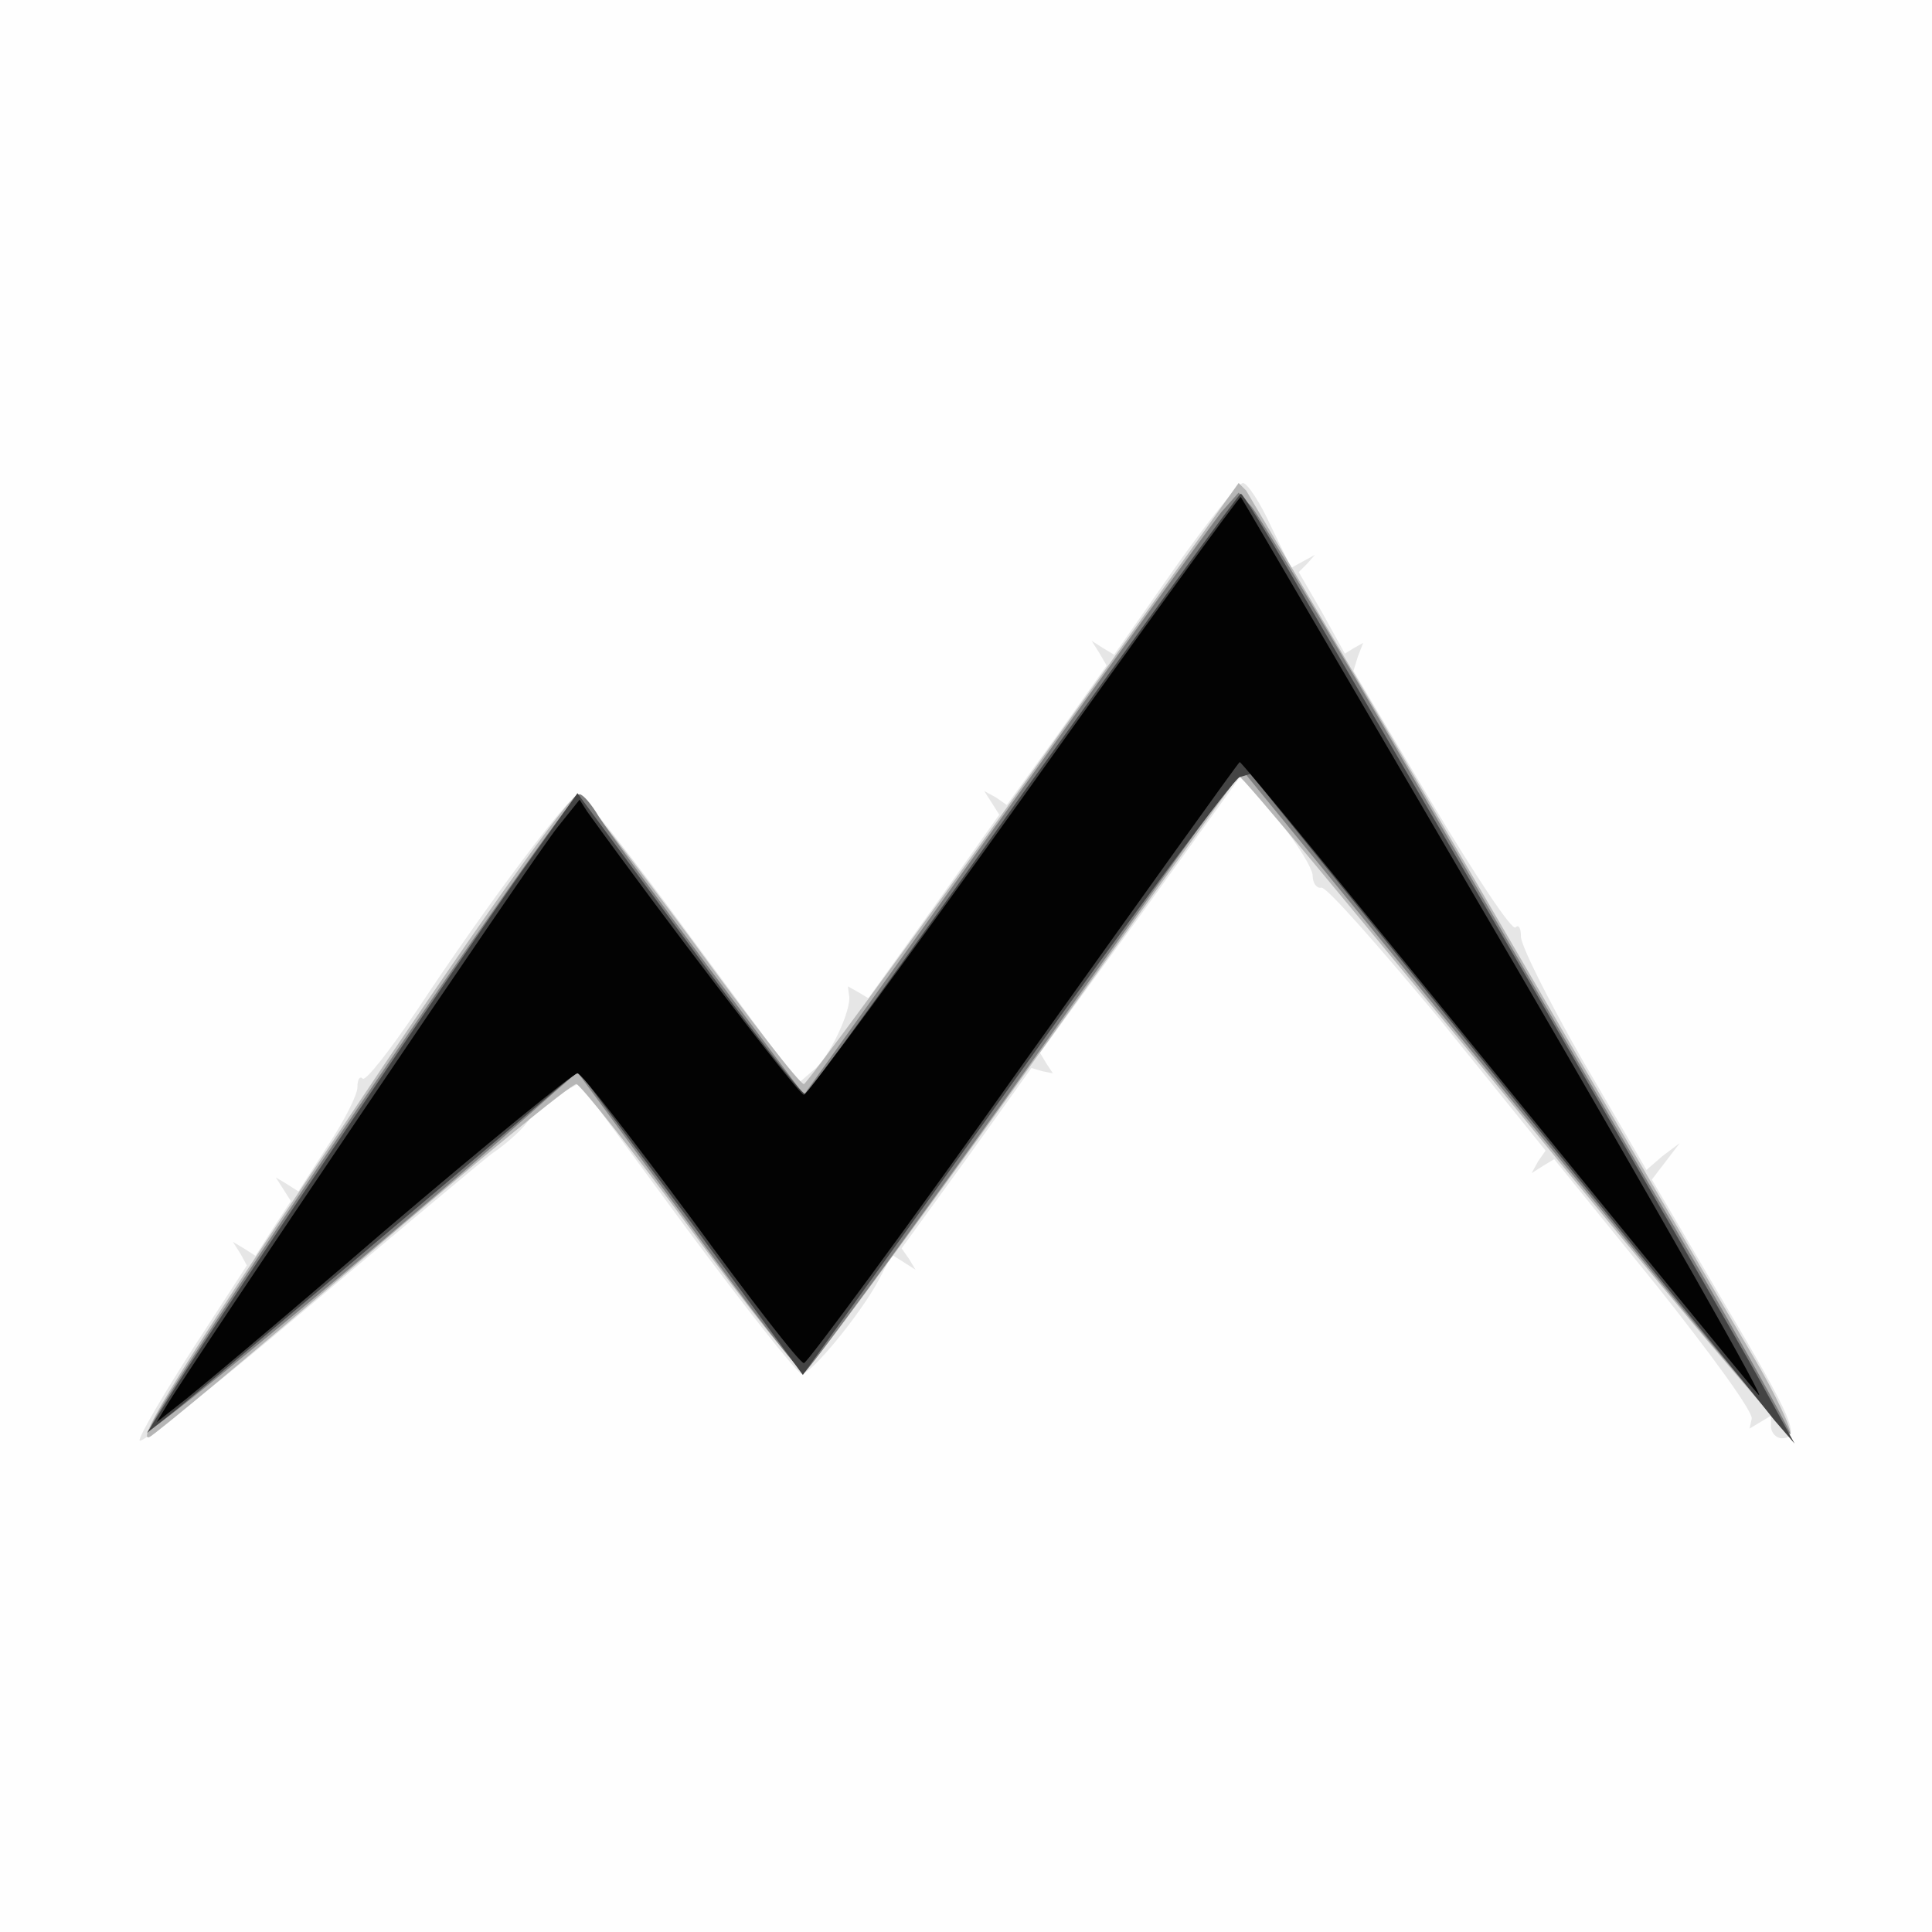 <?xml version="1.0"?><svg version="1.2" baseProfile="tiny-ps" viewBox="0 0 180 180" xmlns="http://www.w3.org/2000/svg" xmlns:xlink="http://www.w3.org/1999/xlink"><rect x="0" y="0" width="180" height="180" fill="#333333" stroke="none"/><title>ALM</title><g><g fill="#fefefe" transform="matrix(.1 0 0 -.1 0 180)"><path d="M0 900V0h1800v1800H0V900z"/></g><g fill="#e6e6e6" transform="matrix(.1 0 0 -.1 0 180)"><path d="m1094 1270-56-80-10 6-11 7 7-11 7-12-46-65-47-65-10 7-11 6 7-11 7-11-61-86-61-85-10 6-9 5 1-8c3-13-18-58-33-70l-14-12-99 134c-54 74-102 135-106 135-8 0-85-102-151-202-25-37-47-65-50-63-3 3-5-1-5-8s-12-31-28-55l-27-42-11 7-10 6 7-11 7-11-17-26-16-25-11 7-10 6 7-11 6-11-50-77c-27-42-50-81-50-86s68 49 151 119 163 137 177 148c15 10 31 25 35 32s17 17 27 23l20 11 100-136c55-74 103-135 107-135 9 0 55 56 72 88l12 23 11-7 11-7-6 10-7 10 61 84 60 84 10-3 10-2-6 9-6 10 94 129 93 129 34-40c18-22 33-46 33-53s4-12 8-11c5 1 53-54 109-121l100-124-7-10-6-11 11 7 10 6 94-116c51-64 92-120 90-126l-2-9 10 6 10 6v-10c0-6 5-11 10-11 18 0 11 17-56 130l-65 111 13 17 13 17-16-12-15-13-60 103c-32 56-58 108-57 115 0 7-2 11-5 8-3-4-38 49-78 116l-73 123 4 13 5 13-9-5-8-5-21 38-22 38 8 8 7 8-11-6-11-6-19 39c-10 22-22 40-26 40s-33-36-64-80z"/></g><g fill="#b6b6b6" transform="matrix(.1 0 0 -.1 0 180)"><path d="M954 1070C845 917 752 791 749 790c-4 0-51 61-105 135-55 74-102 135-105 135-8 0-92-118-230-325-137-204-183-278-170-274 5 2 95 77 200 167 104 89 193 162 198 162 4-1 52-61 107-136 54-74 102-134 106-132s97 127 205 278 198 276 199 277c2 2 117-137 256-307 139-171 255-309 258-306 2 3-13 36-35 73s-136 232-253 433-216 368-219 373l-7 7-200-280z"/></g><g fill="#7f7f7f" transform="matrix(.1 0 0 -.1 0 180)"><path d="M1138 1323c-8-10-99-136-202-281L749 780l-89 119c-49 66-95 129-102 140-7 12-15 21-18 21-12 0-400-574-400-591 0-7 259 208 376 313l22 19 103-140c56-78 105-141 108-140 3 0 88 116 189 257 100 141 191 268 201 281l18 24 89-109c49-60 163-200 254-311 90-111 166-201 168-199 1 2-58 109-134 237-75 129-186 320-246 424-61 105-116 196-122 203l-12 13-16-18z"/></g><g fill="#444" transform="matrix(.1 0 0 -.1 0 180)"><path d="M953 1061C844 907 753 781 750 781c-3-1-52 62-108 139l-104 141-52-73c-55-78-274-403-321-478l-28-45 19 15c15 11 271 227 366 308l17 14 105-141 104-142 199 277c109 153 203 279 208 280l10 3 235-290c129-159 243-299 253-312l19-22-33 60c-18 33-115 199-214 370-100 171-201 343-224 383-23 39-43 72-45 72s-93-126-203-279z"/></g><g fill="#030303" transform="matrix(.1 0 0 -.1 0 180)"><path d="M955 1060C845 906 752 780 749 780c-5 0-133 168-202 264l-7 11-20-25c-20-24-347-509-365-540l-9-15 19 15c11 8 98 81 193 163 95 81 176 147 180 147s51-61 106-135c54-74 101-135 105-135 3 0 96 126 205 280 110 154 200 280 201 280 2 0 105-126 231-281s239-293 252-308c12-14-91 167-229 404-138 236-252 431-253 432s-92-124-201-277z"/></g></g></svg>